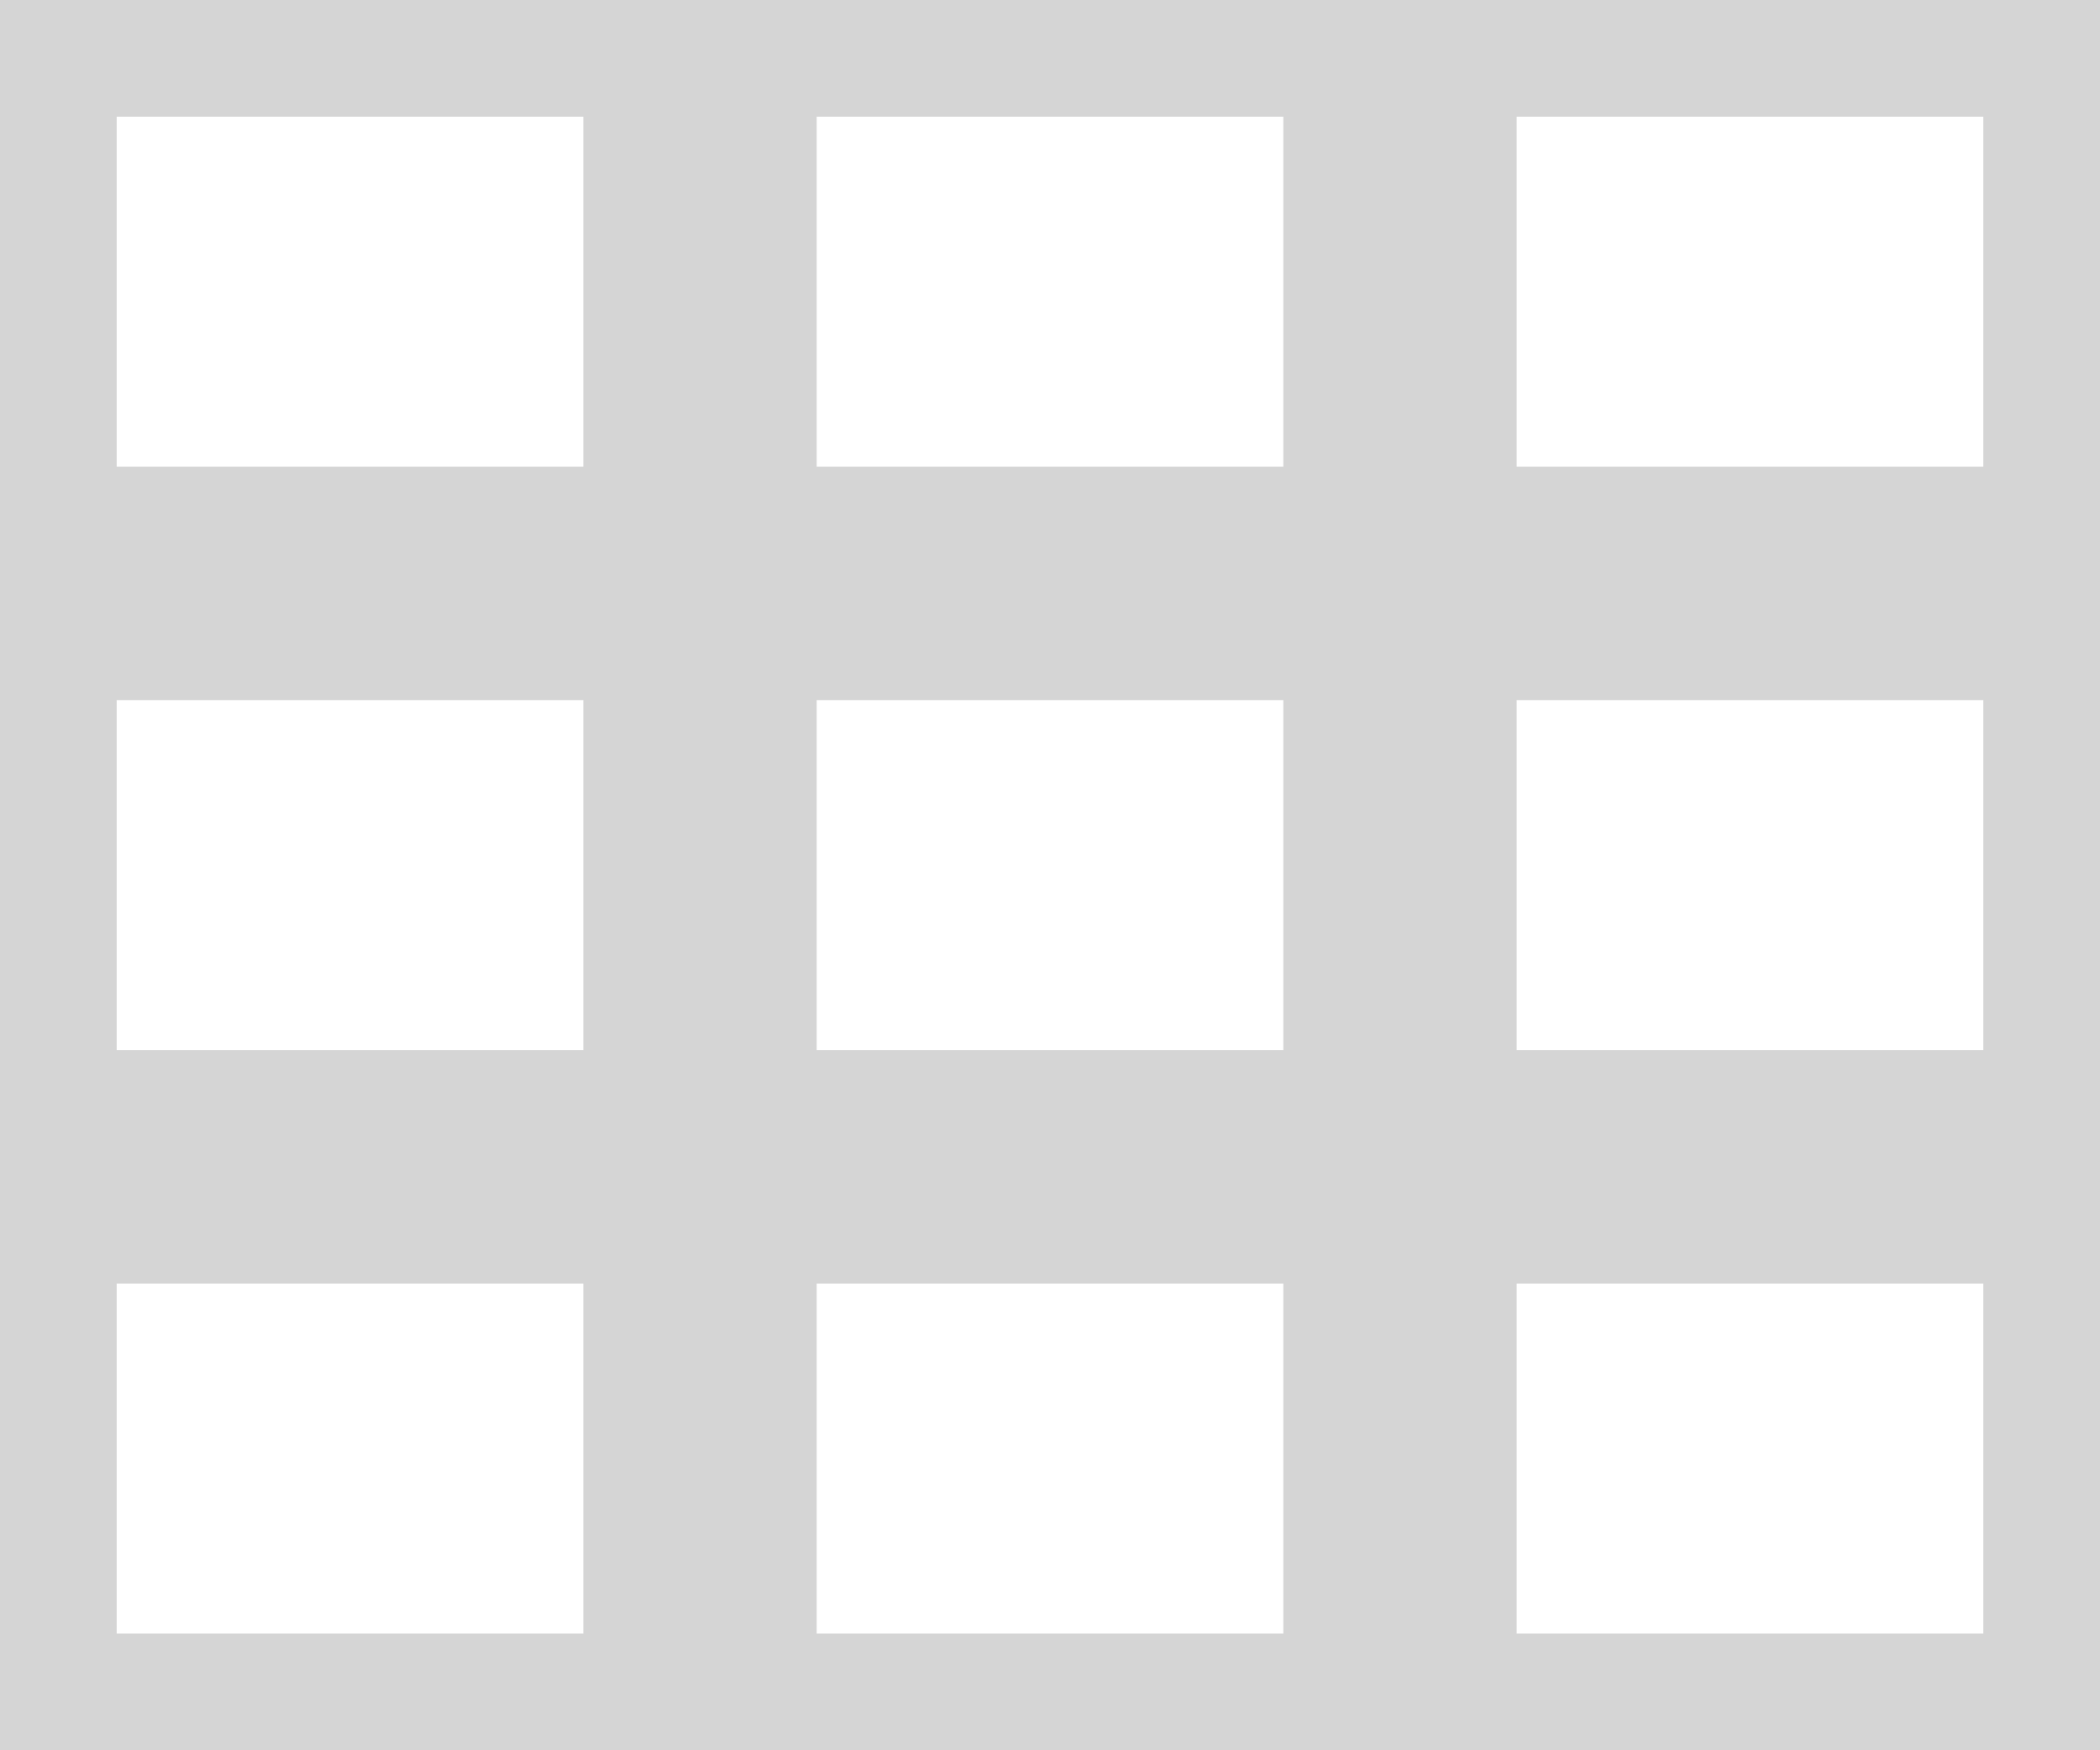<svg xmlns="http://www.w3.org/2000/svg" width="18" height="15" viewBox="0 0 18 15">
<defs>
    <style>
      .cls-1 {
        fill: none;
        stroke: #d5d5d5;
        stroke-width: 1px;
        fill-rule: evenodd;
      }
    </style>
  </defs>
  <path id="Rectangle_6_copy_5" data-name="Rectangle 6 copy 5" class="cls-1" d="M972,510h5v4h-5v-4Zm0-5h5v4h-5v-4Zm0-5h5v4h-5v-4Zm-6,10h5v4h-5v-4Zm0-5h5v4h-5v-4Zm0-5h5v4h-5v-4Zm-6,10h5v4h-5v-4Zm0-5h5v4h-5v-4Zm0-5h5v4h-5v-4Z" transform="translate(-959.5 -499.5)"/>
</svg>
